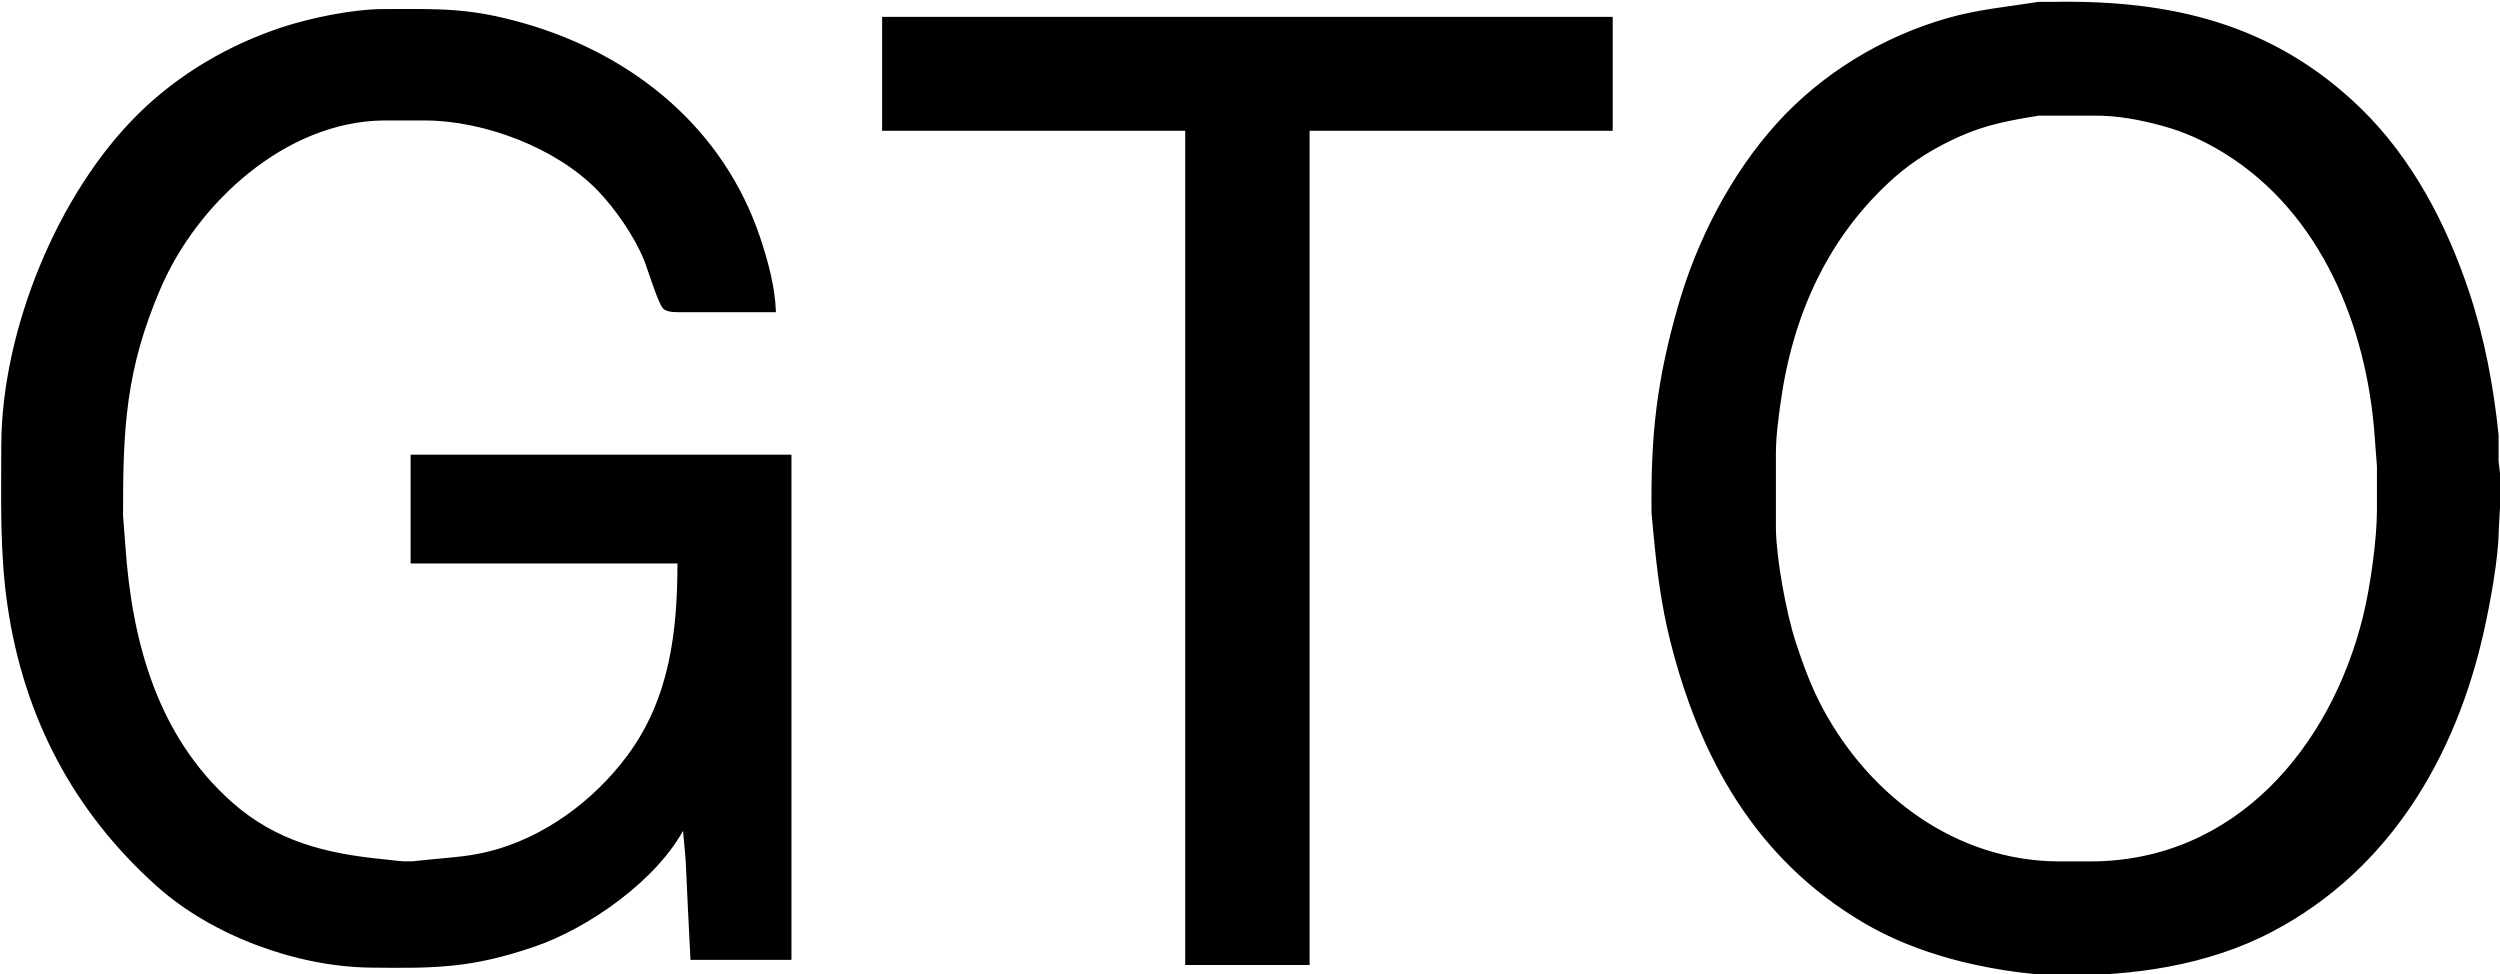 <?xml version="1.0" encoding="UTF-8" standalone="no"?>
<svg 
     width="965"
	 height="376"
     viewBox="0 0 965 376">
  <path id="Selection"
        fill="#000000" stroke="black" stroke-width="1"
        d="M 787.00,1.21
           C 775.09,3.12 763.68,4.09 752.00,7.43
             726.93,14.58 703.68,28.62 686.17,48.00
             668.57,67.49 655.53,92.83 648.29,118.00
             639.95,147.01 637.65,167.97 638.00,198.00
             638.00,198.00 638.83,207.00 638.83,207.00
             640.14,220.69 641.78,233.60 645.13,247.00
             656.52,292.59 678.36,331.62 720.00,355.99
             730.34,362.04 741.49,366.37 753.00,369.58
             765.42,373.03 782.14,375.85 795.00,376.00
             822.87,376.32 852.01,372.29 877.00,359.11
             922.15,335.31 947.70,291.58 958.42,243.00
             960.75,232.48 963.87,215.58 964.00,205.00
             964.00,205.00 964.98,187.00 964.98,187.00
             964.98,187.00 963.96,178.00 963.96,178.00
             963.96,178.00 963.96,168.00 963.96,168.00
             962.05,149.31 958.59,130.84 952.67,113.00
             944.03,87.00 930.76,61.45 910.91,42.17
             877.46,9.68 838.16,0.48 793.00,1.21
             793.00,1.21 787.00,1.21 787.00,1.21 Z
           M 264.00,319.00
           C 264.00,319.00 265.17,332.00 265.17,332.00
             265.17,332.00 266.00,350.00 266.00,350.00
             266.00,350.00 267.00,370.00 267.00,370.00
             267.00,370.00 305.00,370.00 305.00,370.00
             305.00,370.00 305.00,176.00 305.00,176.00
             305.00,176.00 159.00,176.00 159.00,176.00
             159.00,176.00 159.00,217.00 159.00,217.00
             159.00,217.00 262.00,217.00 262.00,217.00
             262.00,243.76 259.05,269.75 242.52,292.00
             229.59,309.40 210.22,323.78 189.00,329.11
             181.26,331.05 174.79,331.42 167.00,332.17
             167.00,332.17 159.00,332.99 159.00,332.99
             154.13,333.10 152.50,332.60 148.00,332.17
             125.75,330.01 106.24,325.22 89.00,309.83
             60.35,284.26 50.50,248.02 47.91,211.00
             47.91,211.00 47.00,199.00 47.00,199.00
             46.95,165.43 47.97,142.55 61.58,111.00
             75.93,77.72 110.13,46.45 148.00,46.00
             148.00,46.00 164.00,46.00 164.00,46.00
             186.93,46.04 214.84,56.54 230.91,73.04
             237.84,80.15 245.17,90.81 248.99,100.00
             250.37,103.32 254.63,117.56 256.56,118.98
             258.27,120.23 261.91,120.00 264.00,120.00
             264.00,120.00 299.00,120.00 299.00,120.00
             298.56,110.42 296.02,101.05 293.00,92.00
             278.92,49.79 244.10,21.44 202.00,9.43
             180.75,3.36 169.40,3.97 148.00,4.00
             136.39,4.02 120.05,7.35 109.00,11.00
             88.53,17.77 69.46,28.90 54.01,44.04
             22.57,74.86 1.07,127.92 1.00,172.00
             0.97,192.80 0.37,213.37 3.43,234.00
             9.75,276.67 28.70,312.98 61.00,341.83
             82.16,360.72 114.63,372.66 143.00,373.00
             168.03,373.29 181.77,373.25 206.00,365.00
             227.19,357.78 253.68,339.05 264.00,319.00 Z
           M 341.00,7.00
           C 341.00,7.00 341.00,50.00 341.00,50.00
             341.00,50.00 458.00,50.00 458.00,50.00
             458.00,50.00 458.00,372.00 458.00,372.00
             458.00,372.00 505.00,372.00 505.00,372.00
             505.00,372.00 505.00,50.00 505.00,50.00
             505.00,50.00 622.00,50.00 622.00,50.00
             622.00,50.00 622.00,7.00 622.00,7.00
             622.00,7.00 341.00,7.00 341.00,7.00 Z
           M 787.00,44.14
           C 787.00,44.14 808.00,44.14 808.00,44.14
             817.11,44.01 826.23,45.75 835.00,48.15
             843.66,50.53 851.38,54.09 859.00,58.81
             896.34,81.96 914.00,125.75 917.09,168.00
             917.09,168.00 918.00,180.00 918.00,180.00
             918.00,180.00 918.00,197.00 918.00,197.00
             917.98,208.46 915.39,226.80 912.63,238.00
             900.06,288.91 862.97,332.91 807.00,333.00
             807.00,333.00 794.00,333.00 794.00,333.00
             754.66,332.54 721.59,307.75 703.31,274.00
             698.83,265.73 695.58,256.92 692.67,248.00
             689.00,236.74 685.14,215.76 685.00,204.00
             685.00,204.00 685.00,175.00 685.00,175.00
             685.01,168.33 685.95,161.60 686.87,155.00
             691.56,121.33 705.24,90.84 731.00,68.05
             738.41,61.50 746.99,56.37 756.00,52.31
             766.34,47.65 775.94,45.91 787.00,44.14 Z" />
</svg>
